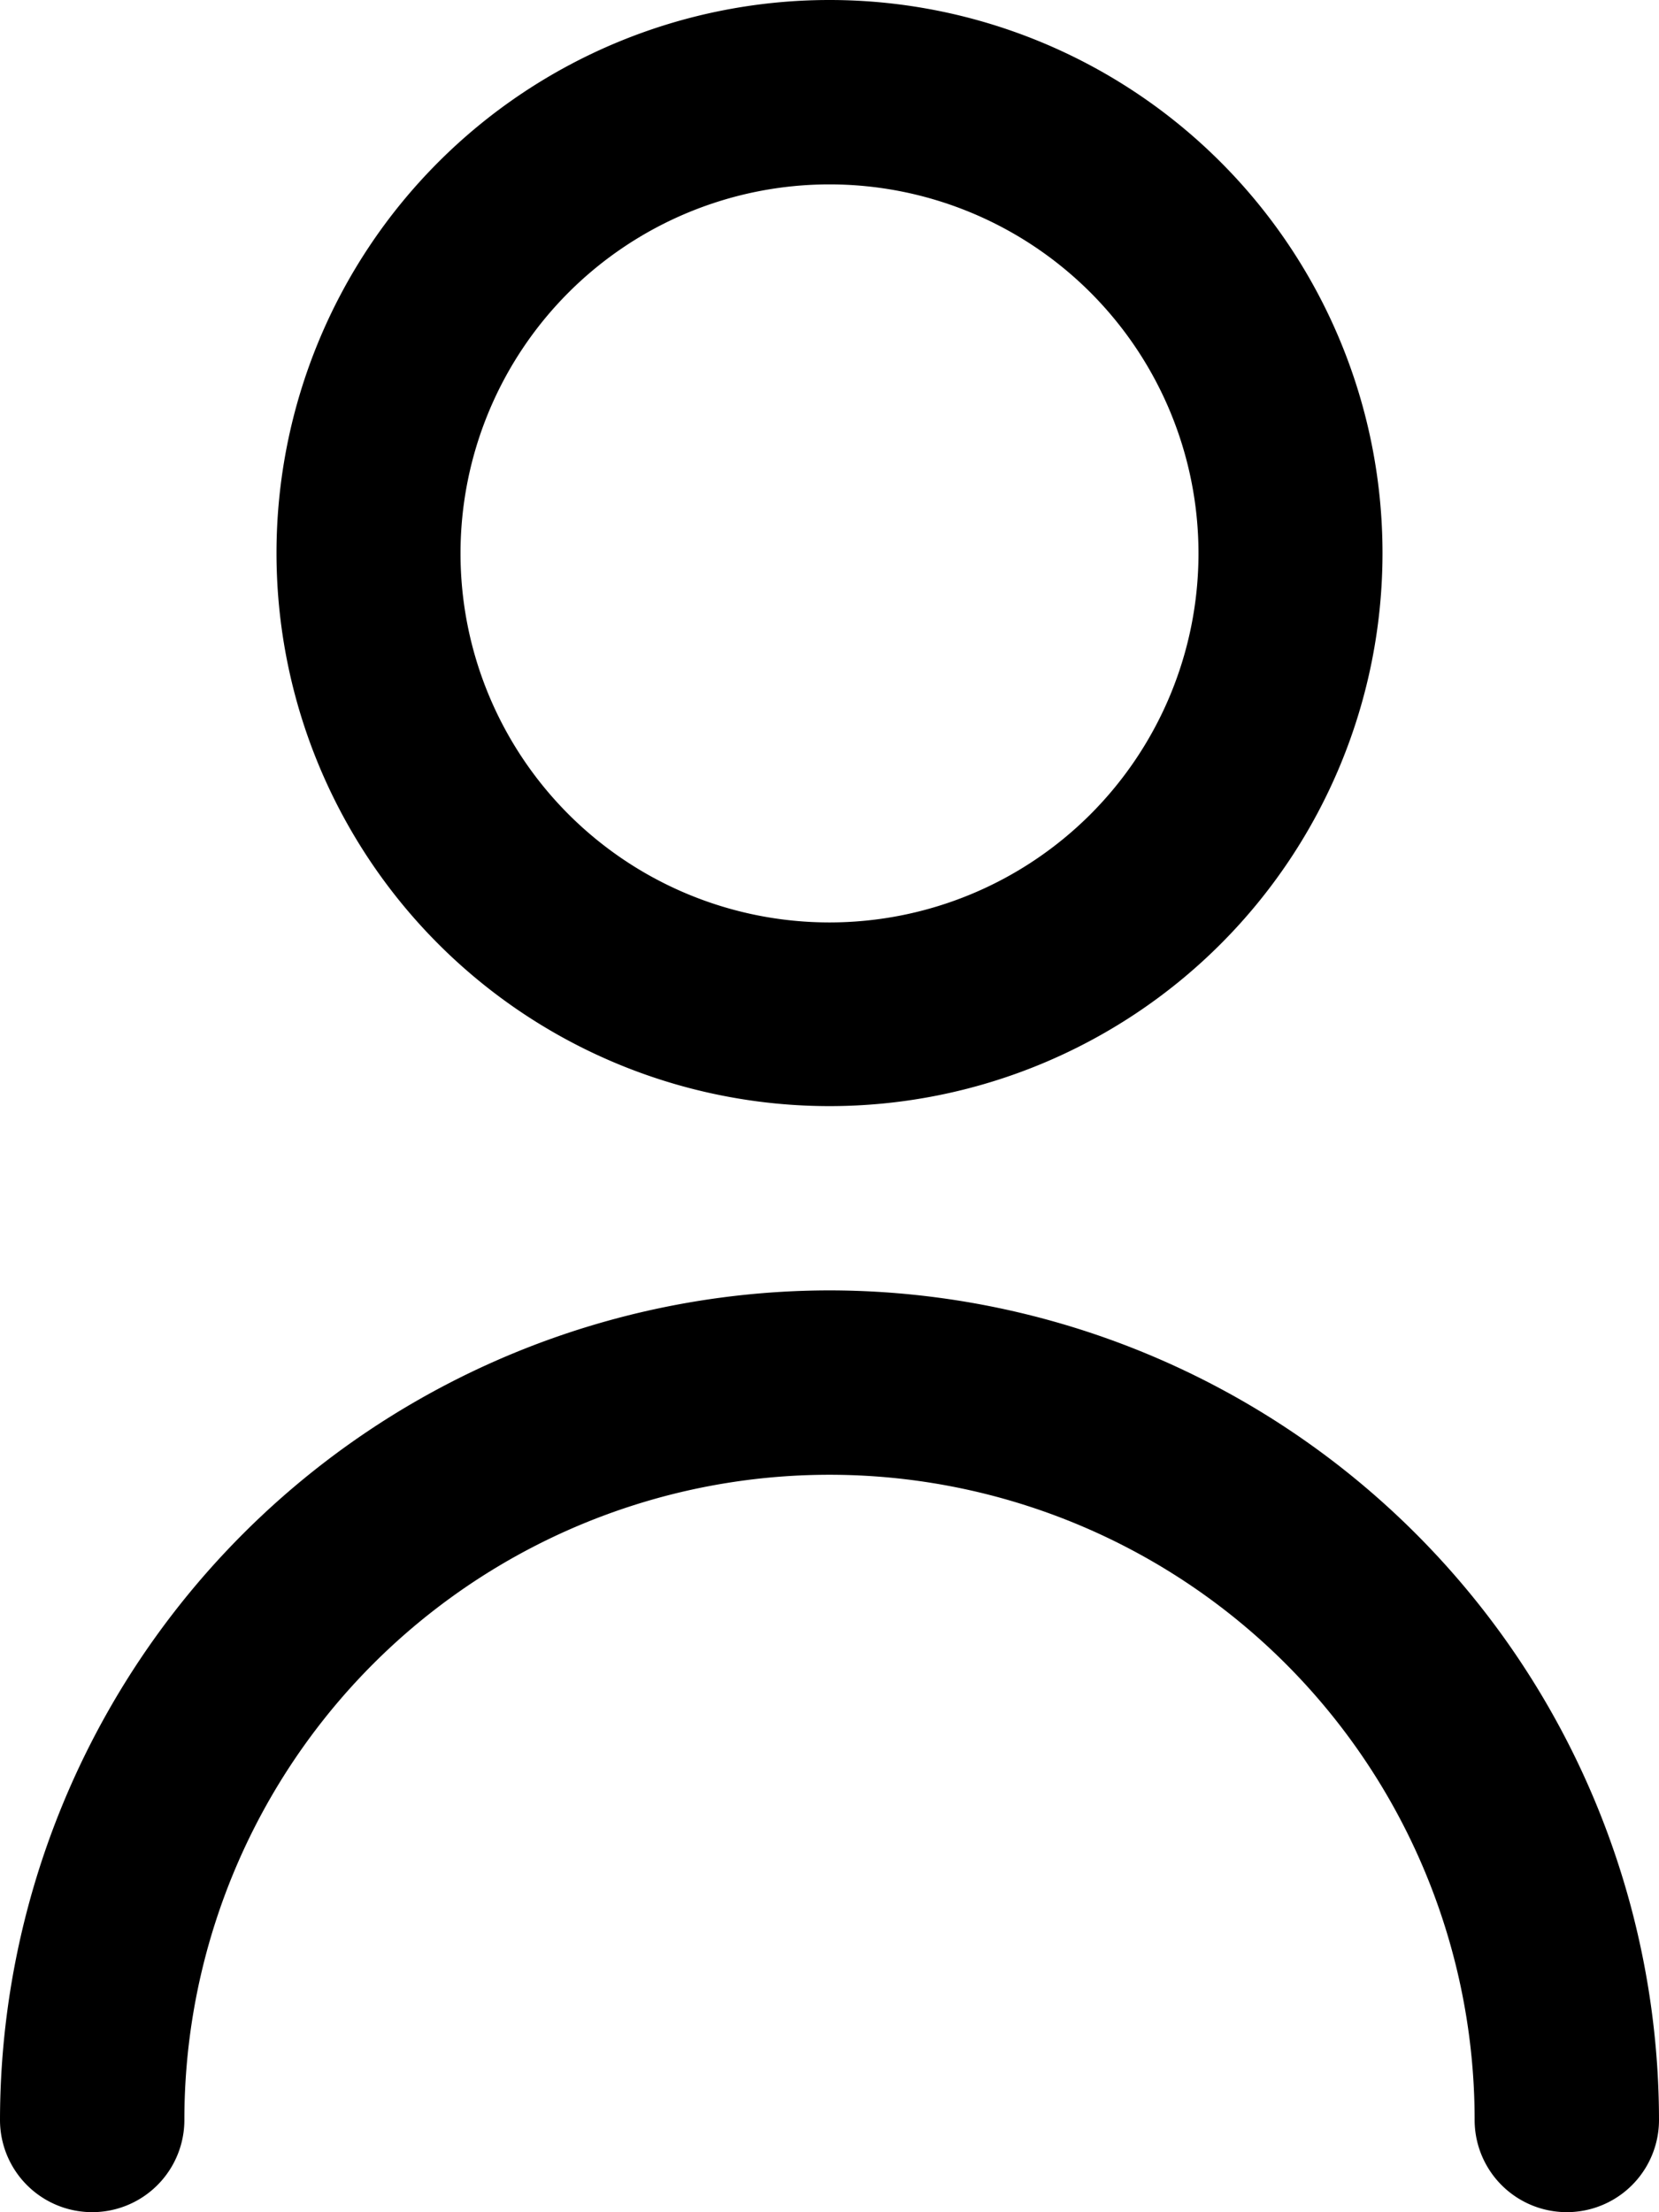 <svg xmlns="http://www.w3.org/2000/svg" width="13.938" height="18.583" viewBox="0 0 13.938 18.583">
  <g id="user_1_" data-name="user (1)" transform="translate(-3)">
    <path id="Path_139" data-name="Path 139" d="M10.646,9.292A4.646,4.646,0,1,0,6,4.646a4.646,4.646,0,0,0,4.646,4.646Zm0-7.743a3.1,3.1,0,1,1-3.1,3.1,3.1,3.1,0,0,1,3.1-3.1Z" transform="translate(-0.677)" fill="#000"/>
    <path id="Path_140" data-name="Path 140" d="M9.969,14A6.977,6.977,0,0,0,3,20.969a.774.774,0,1,0,1.549,0,5.42,5.42,0,1,1,10.84,0,.774.774,0,0,0,1.549,0A6.977,6.977,0,0,0,9.969,14Z" transform="translate(0 -3.16)" fill="#000"/>
  </g>
</svg>
